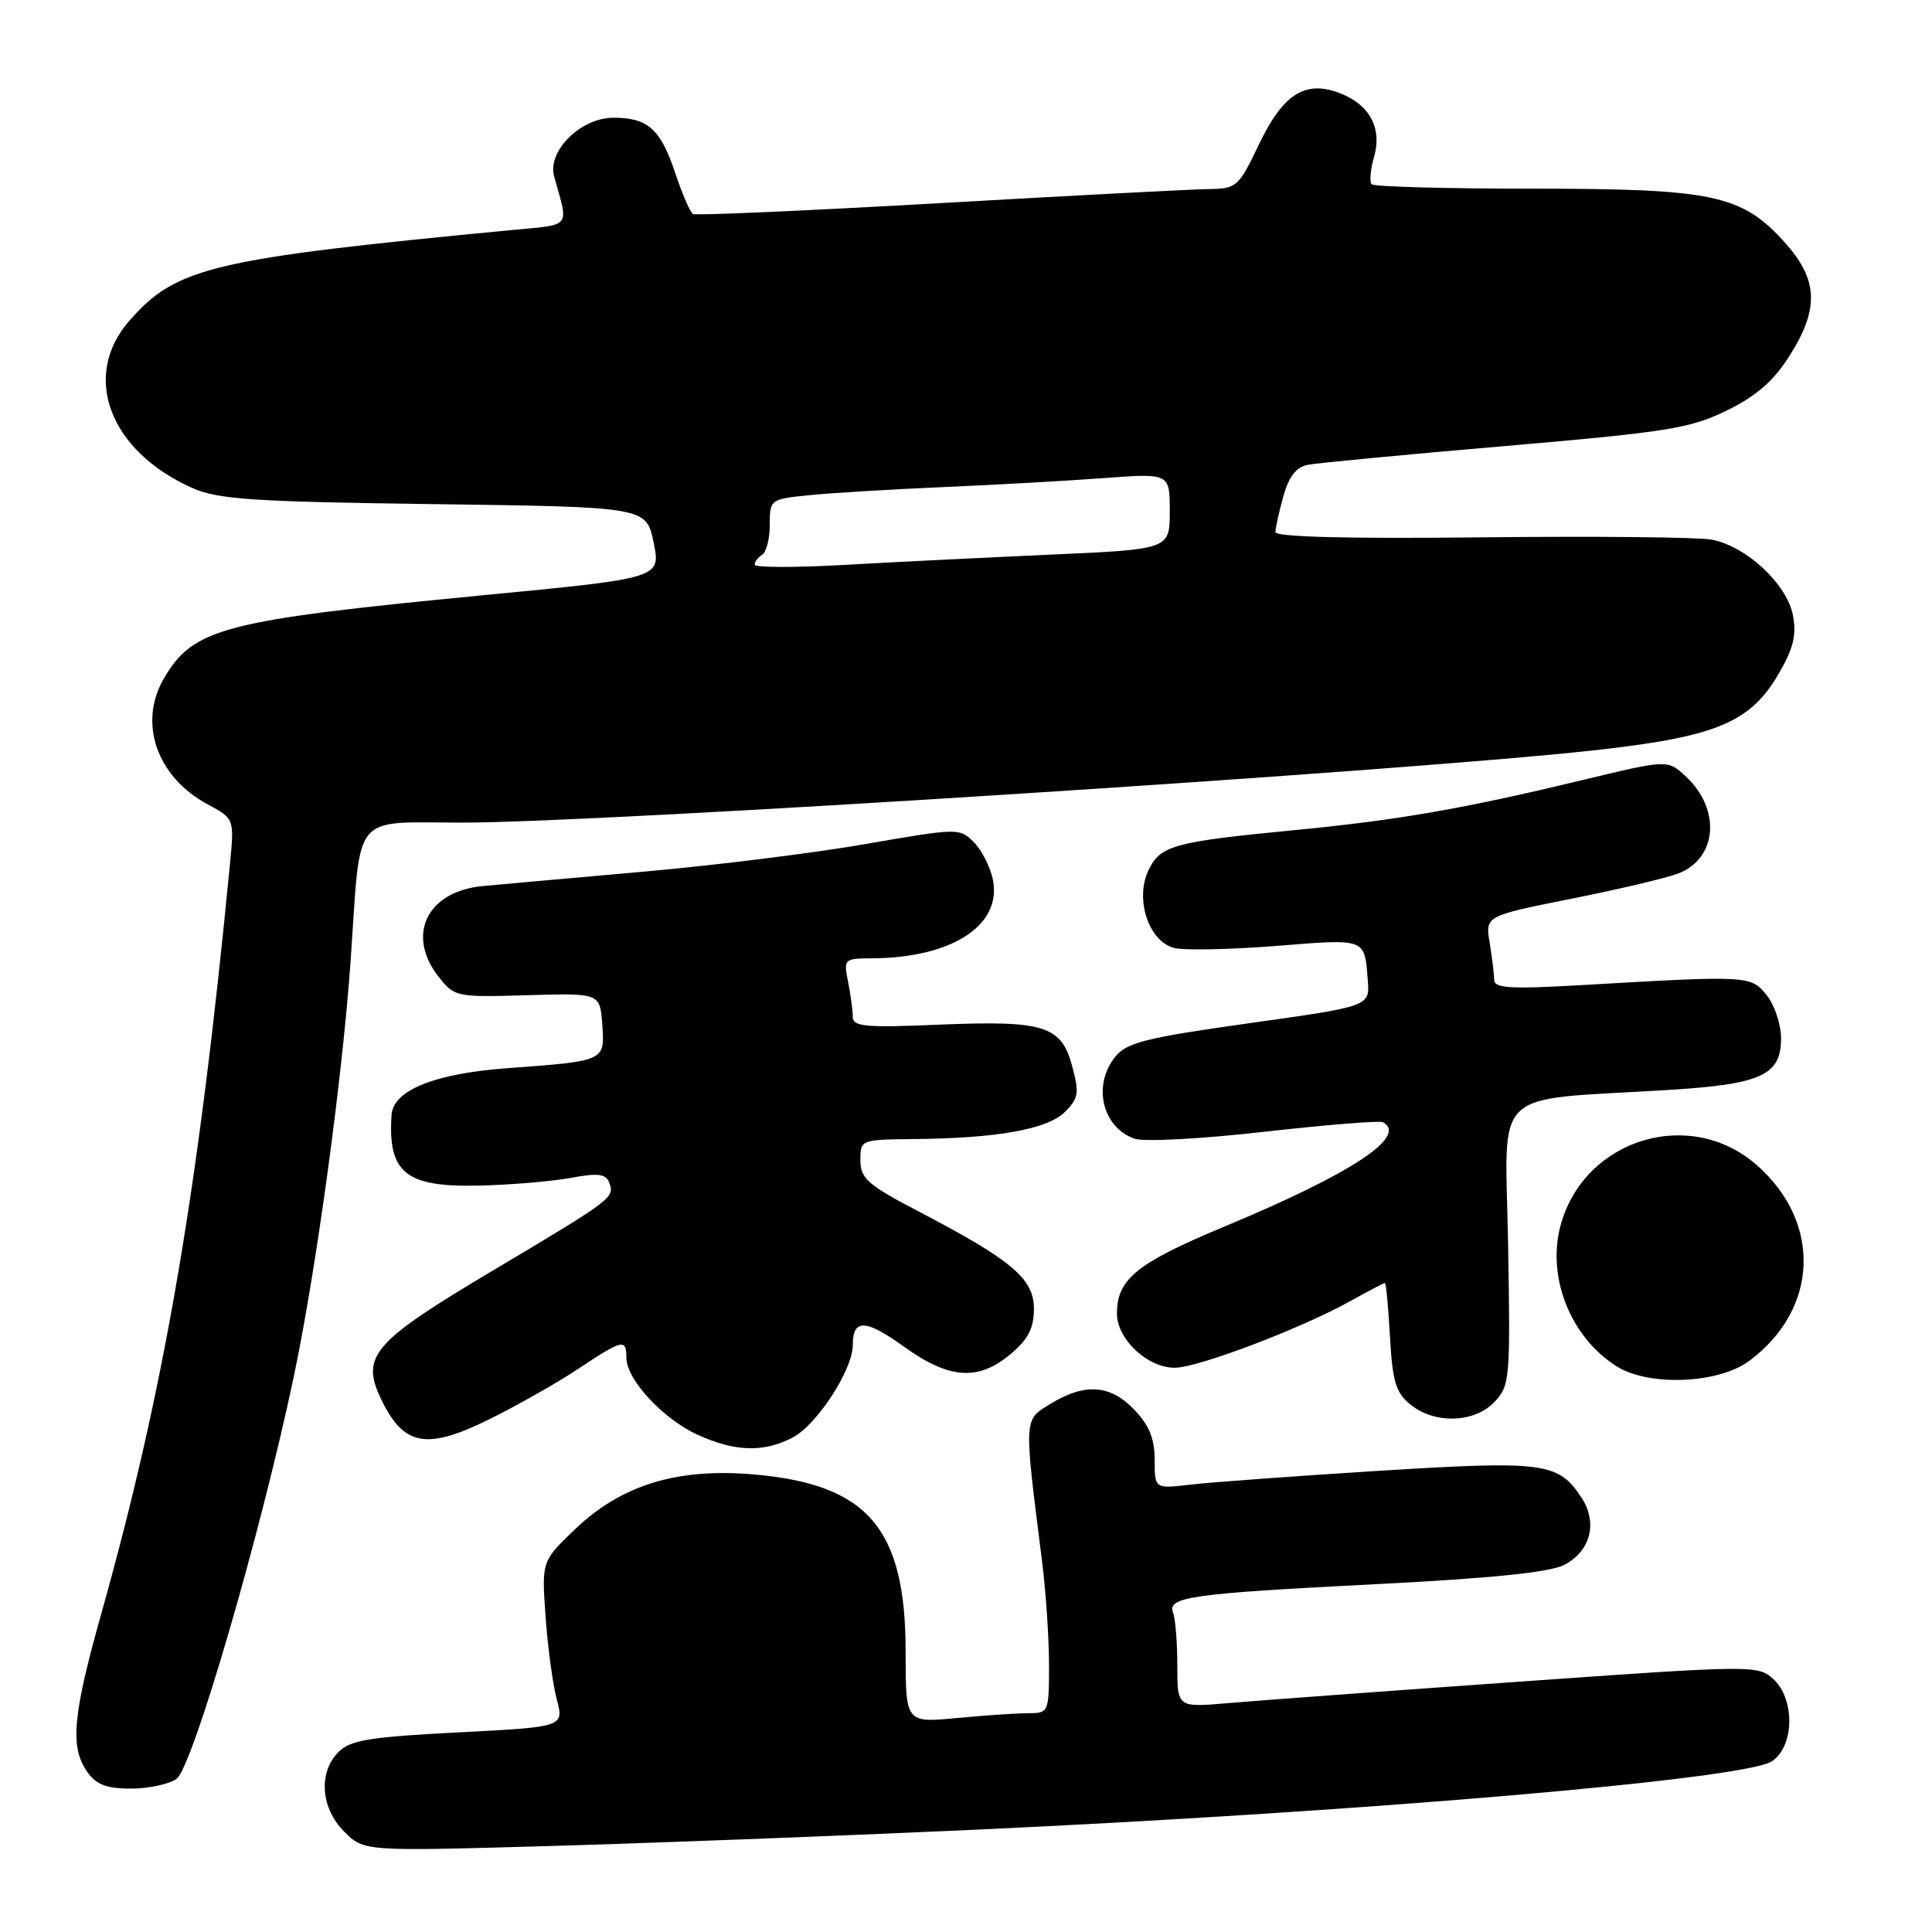 <?xml version="1.0" encoding="UTF-8" standalone="no"?>
<!DOCTYPE svg PUBLIC "-//W3C//DTD SVG 1.1//EN" "http://www.w3.org/Graphics/SVG/1.1/DTD/svg11.dtd" >
<svg xmlns="http://www.w3.org/2000/svg" xmlns:xlink="http://www.w3.org/1999/xlink" version="1.1" viewBox="0 0 256 256">
 <g >
 <path fill="currentColor"
d=" M 128.50 242.48 C 180.51 240.10 231.03 235.78 234.75 233.40 C 237.78 231.45 237.89 225.12 234.94 222.45 C 232.94 220.63 232.11 220.64 201.19 222.84 C 183.76 224.07 166.46 225.35 162.75 225.67 C 156.00 226.26 156.00 226.26 156.00 220.71 C 156.00 217.66 155.75 214.51 155.44 213.71 C 154.63 211.59 157.63 211.17 182.50 209.90 C 197.53 209.14 205.37 208.34 207.24 207.37 C 210.76 205.56 211.74 201.78 209.56 198.45 C 206.49 193.77 204.64 193.53 182.70 194.89 C 171.59 195.59 160.36 196.41 157.75 196.72 C 153.00 197.28 153.00 197.28 153.00 193.44 C 153.00 190.65 152.27 188.85 150.31 186.80 C 147.12 183.47 143.78 183.23 139.24 185.99 C 135.61 188.21 135.65 187.61 138.07 206.82 C 138.58 210.85 139.00 217.04 139.00 220.57 C 139.00 226.92 138.96 227.00 136.25 227.01 C 134.74 227.01 130.46 227.30 126.75 227.65 C 120.00 228.29 120.00 228.29 120.00 218.86 C 120.00 202.48 114.98 196.65 99.77 195.36 C 89.67 194.51 82.31 196.78 76.20 202.63 C 71.77 206.87 71.77 206.87 72.29 214.19 C 72.57 218.21 73.24 223.15 73.77 225.16 C 74.75 228.83 74.75 228.83 60.74 229.55 C 49.02 230.15 46.43 230.57 44.86 232.14 C 42.15 234.85 42.49 239.58 45.61 242.70 C 48.22 245.31 48.22 245.31 72.36 244.62 C 85.64 244.25 110.90 243.28 128.50 242.48 Z  M 23.40 235.70 C 25.53 234.14 34.51 203.33 38.91 182.50 C 41.89 168.37 45.40 142.67 46.48 127.00 C 47.84 107.33 46.46 109.00 61.34 109.00 C 79.79 109.00 185.27 102.26 210.96 99.45 C 227.30 97.66 231.86 95.79 235.62 89.38 C 237.63 85.96 238.07 84.19 237.58 81.56 C 236.80 77.39 231.36 72.34 226.77 71.50 C 224.97 71.17 211.24 71.04 196.25 71.20 C 178.55 71.40 169.00 71.15 169.00 70.50 C 169.01 69.95 169.48 67.82 170.05 65.76 C 170.78 63.14 171.75 61.89 173.29 61.59 C 174.51 61.35 186.28 60.23 199.45 59.10 C 220.96 57.25 223.95 56.77 228.80 54.40 C 232.72 52.48 234.99 50.50 237.10 47.18 C 241.10 40.88 240.93 37.04 236.45 32.08 C 230.78 25.80 226.98 25.00 202.99 25.00 C 191.63 25.00 182.07 24.74 181.76 24.42 C 181.44 24.11 181.59 22.45 182.08 20.73 C 183.19 16.85 181.36 13.67 177.18 12.21 C 172.78 10.68 169.93 12.60 166.76 19.25 C 164.15 24.72 163.84 25.00 160.26 25.05 C 158.19 25.07 142.10 25.91 124.50 26.92 C 106.90 27.92 92.20 28.57 91.83 28.36 C 91.46 28.15 90.42 25.77 89.52 23.07 C 87.54 17.10 85.89 15.60 81.28 15.60 C 76.94 15.60 72.49 20.02 73.43 23.40 C 75.36 30.32 75.83 29.72 67.83 30.48 C 28.05 34.29 23.37 35.40 17.16 42.48 C 10.72 49.80 14.49 59.79 25.51 64.67 C 28.93 66.18 33.49 66.48 57.57 66.80 C 85.64 67.18 85.64 67.18 86.61 71.89 C 87.57 76.61 87.57 76.61 64.04 78.87 C 29.63 82.19 25.64 83.22 21.75 89.84 C 18.27 95.74 20.74 102.93 27.50 106.57 C 31.05 108.48 31.05 108.48 30.47 114.49 C 26.28 157.83 21.79 184.02 13.44 213.75 C 9.62 227.33 9.25 231.49 11.56 234.78 C 12.75 236.48 14.11 237.00 17.37 237.00 C 19.70 237.00 22.42 236.41 23.40 235.70 Z  M 105.01 190.49 C 108.23 188.83 113.00 181.50 113.00 178.22 C 113.00 174.71 114.68 174.77 119.82 178.47 C 125.80 182.76 129.64 183.02 133.92 179.41 C 136.25 177.45 137.00 175.99 137.00 173.42 C 137.00 169.43 134.10 166.99 121.68 160.50 C 114.97 157.00 114.02 156.16 114.01 153.75 C 114.00 151.01 114.02 151.00 121.25 150.93 C 132.23 150.82 138.83 149.62 141.13 147.32 C 142.92 145.52 143.03 144.82 142.06 141.24 C 140.62 135.88 138.35 135.19 124.25 135.78 C 114.69 136.19 113.00 136.03 113.00 134.75 C 113.00 133.93 112.72 131.84 112.38 130.12 C 111.76 127.06 111.82 127.00 115.62 126.98 C 126.14 126.91 132.77 122.60 131.57 116.59 C 131.23 114.89 130.09 112.65 129.04 111.59 C 127.15 109.71 126.94 109.71 114.81 111.82 C 108.04 113.01 94.85 114.65 85.50 115.48 C 76.15 116.31 66.49 117.17 64.04 117.40 C 56.59 118.07 53.75 123.87 58.13 129.44 C 60.22 132.10 60.47 132.15 69.88 131.87 C 79.50 131.59 79.50 131.59 79.80 135.71 C 80.16 140.62 80.23 140.58 67.35 141.53 C 57.60 142.24 52.10 144.45 51.88 147.74 C 51.38 155.42 53.74 157.32 63.46 157.10 C 67.66 157.00 73.13 156.54 75.62 156.08 C 79.22 155.40 80.27 155.53 80.71 156.68 C 81.48 158.69 81.26 158.85 65.53 168.22 C 49.24 177.91 47.71 179.69 50.59 185.58 C 53.54 191.61 56.55 192.14 64.78 188.09 C 68.47 186.27 73.80 183.25 76.60 181.39 C 82.53 177.45 83.00 177.35 83.00 179.92 C 83.00 182.79 87.87 188.04 92.46 190.12 C 97.40 192.37 101.18 192.48 105.01 190.49 Z  M 198.04 185.75 C 200.07 183.60 200.14 182.70 199.83 164.85 C 199.46 143.72 197.20 145.89 221.00 144.43 C 233.39 143.67 236.00 142.48 236.00 137.59 C 236.00 135.74 235.14 133.16 234.09 131.86 C 231.97 129.25 231.79 129.24 209.25 130.55 C 200.16 131.07 198.00 130.94 197.99 129.85 C 197.98 129.11 197.71 126.89 197.39 124.93 C 196.80 121.37 196.80 121.37 208.15 119.10 C 214.39 117.86 220.78 116.35 222.33 115.76 C 227.54 113.79 228.08 107.30 223.41 102.91 C 220.98 100.64 220.98 100.64 209.74 103.35 C 193.89 107.17 185.27 108.67 171.50 110.00 C 155.50 111.55 153.76 112.02 152.18 115.31 C 150.35 119.14 152.21 124.76 155.59 125.61 C 156.92 125.95 163.02 125.82 169.13 125.34 C 181.11 124.38 180.80 124.26 181.24 129.92 C 181.50 133.34 181.50 133.34 165.53 135.58 C 151.83 137.50 149.31 138.14 147.78 140.02 C 144.74 143.78 146.03 149.34 150.31 150.88 C 151.53 151.32 159.16 150.92 167.50 149.97 C 175.75 149.04 182.84 148.47 183.25 148.70 C 186.60 150.57 179.06 155.53 162.23 162.53 C 150.63 167.36 148.00 169.49 148.00 174.05 C 148.00 177.49 152.15 181.33 155.77 181.23 C 158.98 181.13 172.37 176.04 178.88 172.43 C 181.28 171.09 183.37 170.00 183.51 170.00 C 183.66 170.00 183.96 173.20 184.18 177.12 C 184.51 183.09 184.96 184.55 186.90 186.12 C 190.12 188.73 195.40 188.56 198.04 185.75 Z  M 231.76 180.34 C 240.99 173.51 241.44 161.98 232.77 154.37 C 224.06 146.72 210.25 150.77 206.90 161.96 C 204.81 168.91 207.97 177.13 214.24 181.06 C 218.49 183.73 227.70 183.35 231.76 180.34 Z  M 100.00 74.82 C 100.00 74.43 100.45 73.84 101.00 73.50 C 101.55 73.16 102.00 71.37 102.00 69.51 C 102.00 66.18 102.06 66.14 107.25 65.61 C 110.14 65.32 118.12 64.84 125.00 64.54 C 131.88 64.25 141.44 63.71 146.25 63.35 C 155.00 62.70 155.00 62.70 155.00 67.75 C 155.00 72.79 155.00 72.79 139.25 73.49 C 130.59 73.88 118.21 74.49 111.75 74.86 C 105.29 75.22 100.00 75.21 100.00 74.82 Z "/>
</g>
</svg>